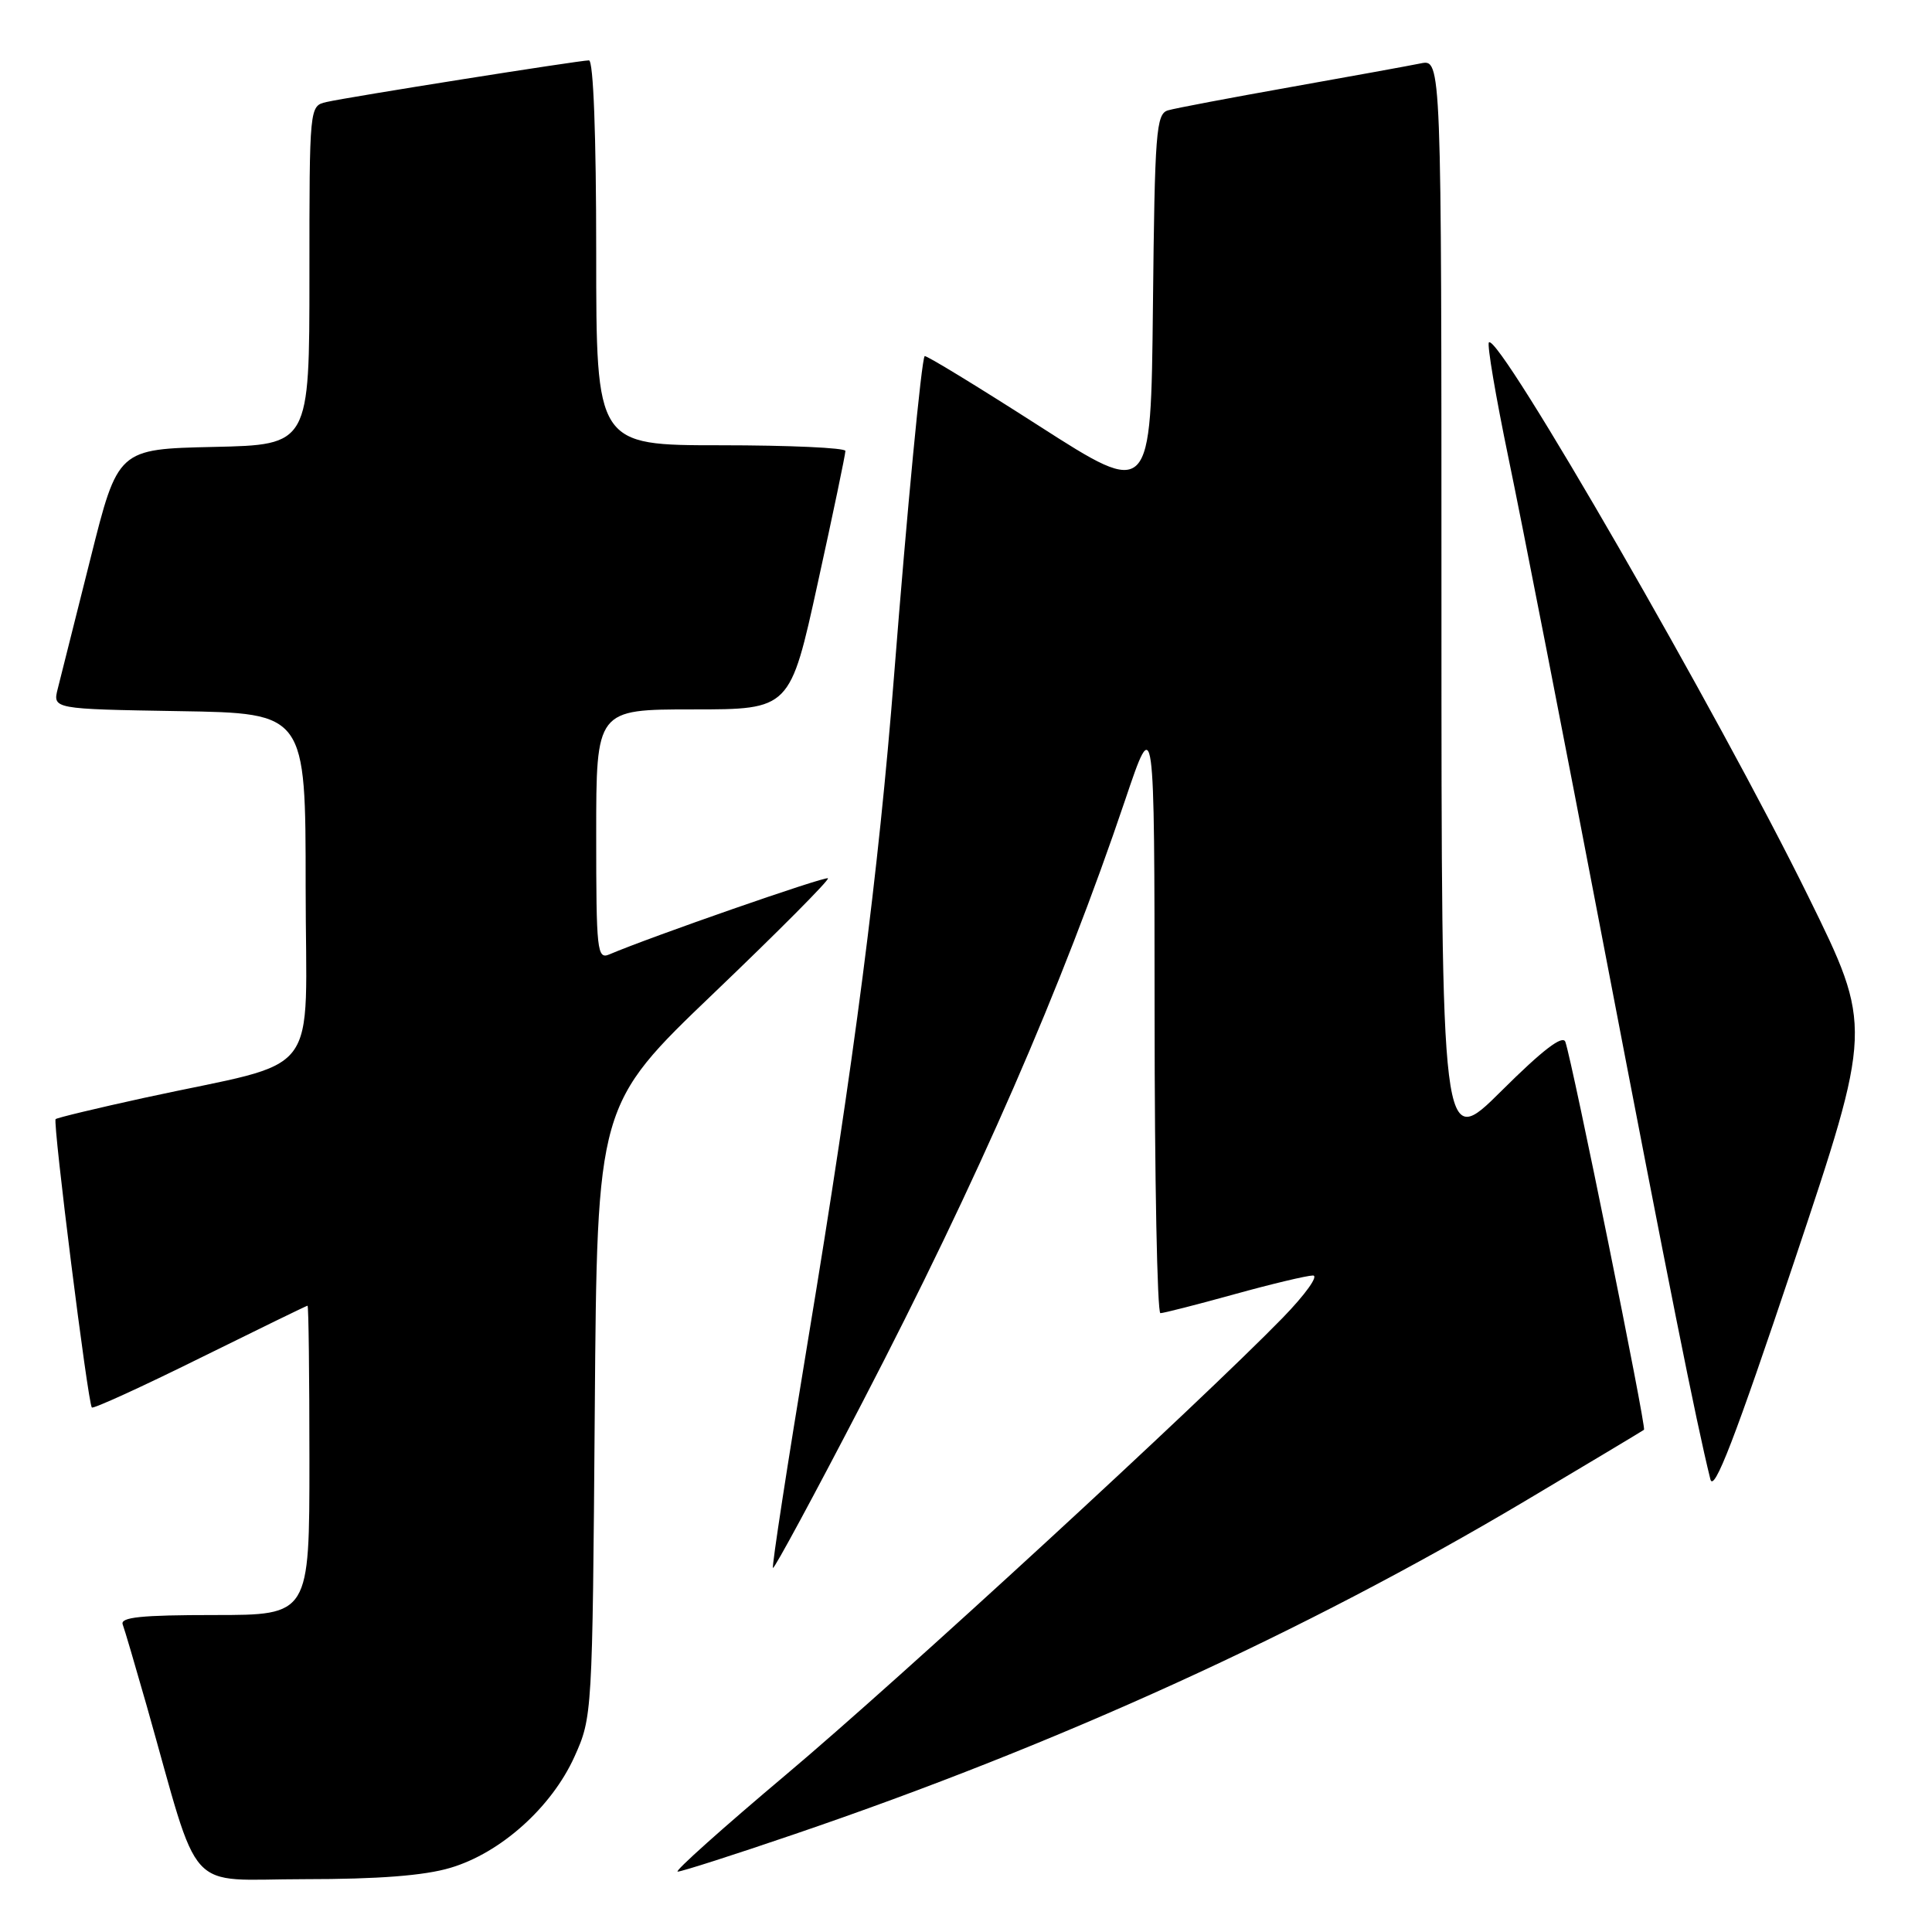 <?xml version="1.0" encoding="UTF-8" standalone="no"?>
<!DOCTYPE svg PUBLIC "-//W3C//DTD SVG 1.1//EN" "http://www.w3.org/Graphics/SVG/1.1/DTD/svg11.dtd" >
<svg xmlns="http://www.w3.org/2000/svg" xmlns:xlink="http://www.w3.org/1999/xlink" version="1.1" viewBox="0 0 256 256">
 <g >
 <path fill="currentColor"
d=" M 59.67 247.50 C 66.34 245.53 73.08 239.48 76.11 232.79 C 78.48 227.53 78.50 227.24 78.81 186.94 C 79.12 146.39 79.12 146.39 94.61 131.57 C 103.12 123.43 109.92 116.59 109.71 116.38 C 109.39 116.06 86.15 124.15 80.75 126.46 C 79.12 127.16 79.00 126.04 79.00 110.61 C 79.00 94.00 79.00 94.00 91.84 94.00 C 104.69 94.00 104.69 94.00 108.36 77.25 C 110.39 68.04 112.03 60.16 112.02 59.75 C 112.01 59.34 104.58 59.00 95.50 59.00 C 79.00 59.00 79.00 59.00 79.00 33.50 C 79.00 17.94 78.63 8.00 78.04 8.00 C 76.77 8.00 46.11 12.86 43.25 13.52 C 41.00 14.04 41.00 14.04 41.00 36.49 C 41.00 58.94 41.00 58.94 28.31 59.22 C 15.62 59.50 15.62 59.50 11.99 74.00 C 9.99 81.97 8.04 89.73 7.66 91.23 C 6.97 93.95 6.97 93.95 23.74 94.23 C 40.50 94.50 40.50 94.50 40.50 117.49 C 40.50 143.66 43.11 140.24 19.11 145.47 C 12.84 146.84 7.56 148.11 7.37 148.29 C 6.97 148.70 11.65 185.98 12.17 186.50 C 12.37 186.70 18.83 183.75 26.52 179.94 C 34.21 176.14 40.61 173.02 40.75 173.01 C 40.89 173.00 41.00 182.22 41.00 193.50 C 41.00 214.00 41.00 214.00 28.39 214.00 C 18.72 214.00 15.90 214.29 16.26 215.25 C 16.52 215.94 17.94 220.78 19.43 226.00 C 26.70 251.63 24.30 249.00 40.36 249.00 C 50.12 249.00 56.23 248.53 59.67 247.50 Z  M 105.27 243.04 C 140.29 231.11 172.79 216.29 202.00 198.94 C 210.53 193.87 217.65 189.60 217.84 189.45 C 218.17 189.16 208.36 140.74 207.42 138.06 C 207.08 137.08 204.43 139.10 198.96 144.54 C 191.00 152.45 191.00 152.45 191.00 80.15 C 191.00 7.84 191.00 7.84 188.25 8.40 C 186.74 8.71 178.97 10.12 171.00 11.54 C 163.03 12.96 155.72 14.34 154.77 14.62 C 153.19 15.08 153.01 17.42 152.77 40.53 C 152.50 65.94 152.50 65.94 137.64 56.41 C 129.47 51.17 122.67 47.02 122.52 47.19 C 122.10 47.68 120.19 67.59 118.47 89.50 C 116.42 115.60 113.19 140.60 107.08 177.48 C 104.35 193.96 102.25 207.59 102.42 207.76 C 102.59 207.92 107.93 198.04 114.29 185.78 C 129.64 156.22 140.70 130.86 149.09 106.00 C 152.97 94.50 152.97 94.50 152.99 134.25 C 152.99 156.11 153.34 174.00 153.76 174.00 C 154.17 174.00 158.56 172.88 163.51 171.51 C 168.45 170.14 173.16 169.02 173.97 169.01 C 174.77 169.01 172.97 171.52 169.97 174.61 C 158.91 185.96 119.05 222.62 104.19 235.12 C 95.77 242.21 89.29 248.00 89.80 248.00 C 90.31 248.00 97.28 245.77 105.27 243.04 Z  M 239.62 118.81 C 227.73 94.62 198.59 44.07 197.29 45.37 C 197.02 45.64 198.19 52.53 199.88 60.68 C 201.58 68.83 207.28 98.00 212.54 125.50 C 221.12 170.23 224.70 188.19 226.63 196.00 C 227.09 197.87 229.87 190.67 237.69 167.31 C 248.13 136.11 248.13 136.11 239.62 118.81 Z "/>
</g>
</svg>